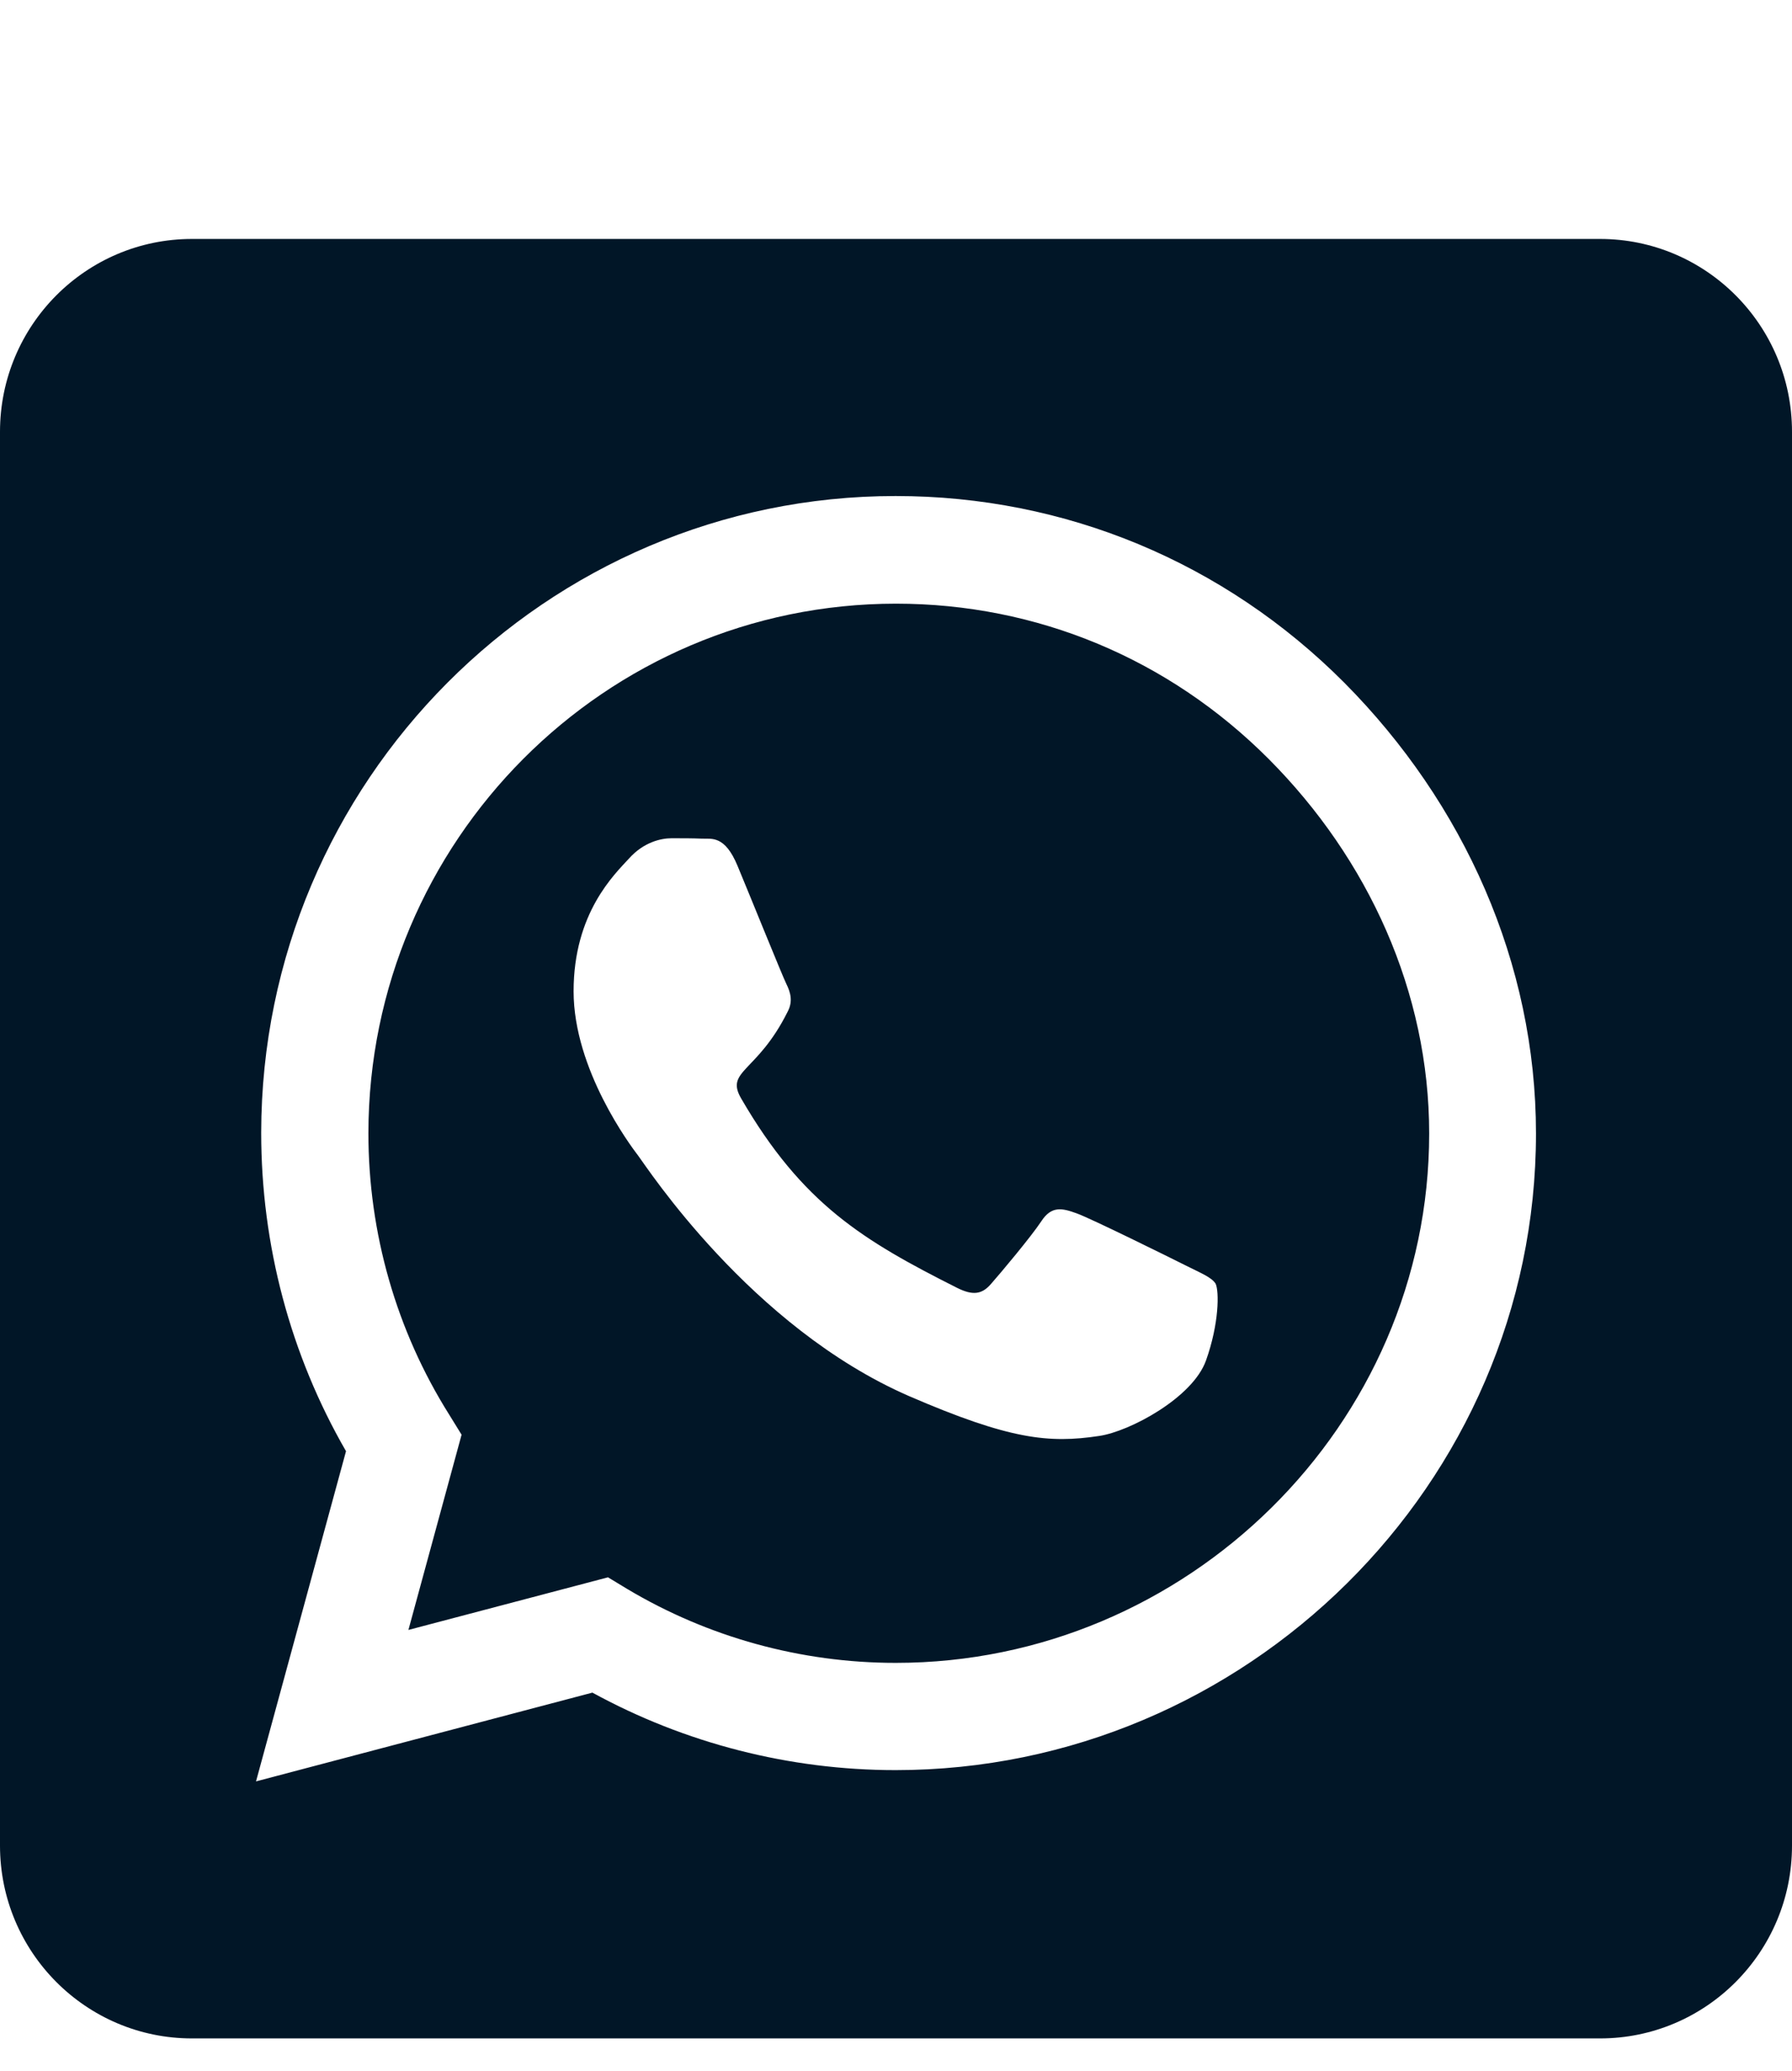 <svg width="45" height="52" viewBox="0 0 45 52" fill="none" xmlns="http://www.w3.org/2000/svg">
<g clip-path="url(#clip0_21_66)">
<path d="M22.5 15.158C15.197 15.158 9.261 21.119 9.251 28.451C9.251 30.962 9.954 33.413 11.28 35.521L11.591 36.025L10.256 40.927L15.268 39.606L15.75 39.898C17.779 41.109 20.109 41.754 22.49 41.754H22.5C29.792 41.754 35.889 35.794 35.889 28.461C35.889 24.911 34.363 21.573 31.862 19.061C29.35 16.54 26.036 15.158 22.5 15.158ZM30.285 34.16C29.953 35.097 28.366 35.945 27.603 36.056C26.337 36.247 25.353 36.147 22.831 35.057C18.844 33.322 16.232 29.288 16.031 29.026C15.83 28.764 14.404 26.857 14.404 24.891C14.404 22.924 15.429 21.956 15.8 21.552C16.162 21.149 16.594 21.048 16.865 21.048C17.126 21.048 17.397 21.048 17.628 21.058C17.869 21.068 18.201 20.967 18.522 21.744C18.854 22.541 19.647 24.507 19.748 24.709C19.848 24.911 19.919 25.143 19.778 25.405C19.015 26.938 18.201 26.878 18.613 27.584C20.15 30.236 21.686 31.154 24.027 32.334C24.429 32.536 24.66 32.505 24.891 32.233C25.122 31.971 25.885 31.063 26.146 30.67C26.407 30.266 26.679 30.337 27.04 30.468C27.402 30.599 29.36 31.567 29.762 31.769C30.164 31.971 30.425 32.072 30.526 32.233C30.616 32.425 30.616 33.232 30.285 34.16ZM40.179 6H4.821C2.16 6 0 8.168 0 10.841V46.343C0 49.016 2.16 51.184 4.821 51.184H40.179C42.84 51.184 45 49.016 45 46.343V10.841C45 8.168 42.84 6 40.179 6ZM22.49 44.447C19.818 44.447 17.196 43.771 14.876 42.501L6.429 44.73L8.689 36.439C7.292 34.018 6.559 31.265 6.559 28.441C6.569 19.626 13.711 12.455 22.49 12.455C26.749 12.455 30.747 14.119 33.76 17.145C36.763 20.171 38.571 24.185 38.571 28.461C38.571 37.276 31.269 44.447 22.49 44.447Z" fill="#011627"/>
</g>
<defs>
<clipPath id="clip0_21_66">
<rect width="45" height="51.639" fill="white"/>
</clipPath>
</defs>
</svg>

